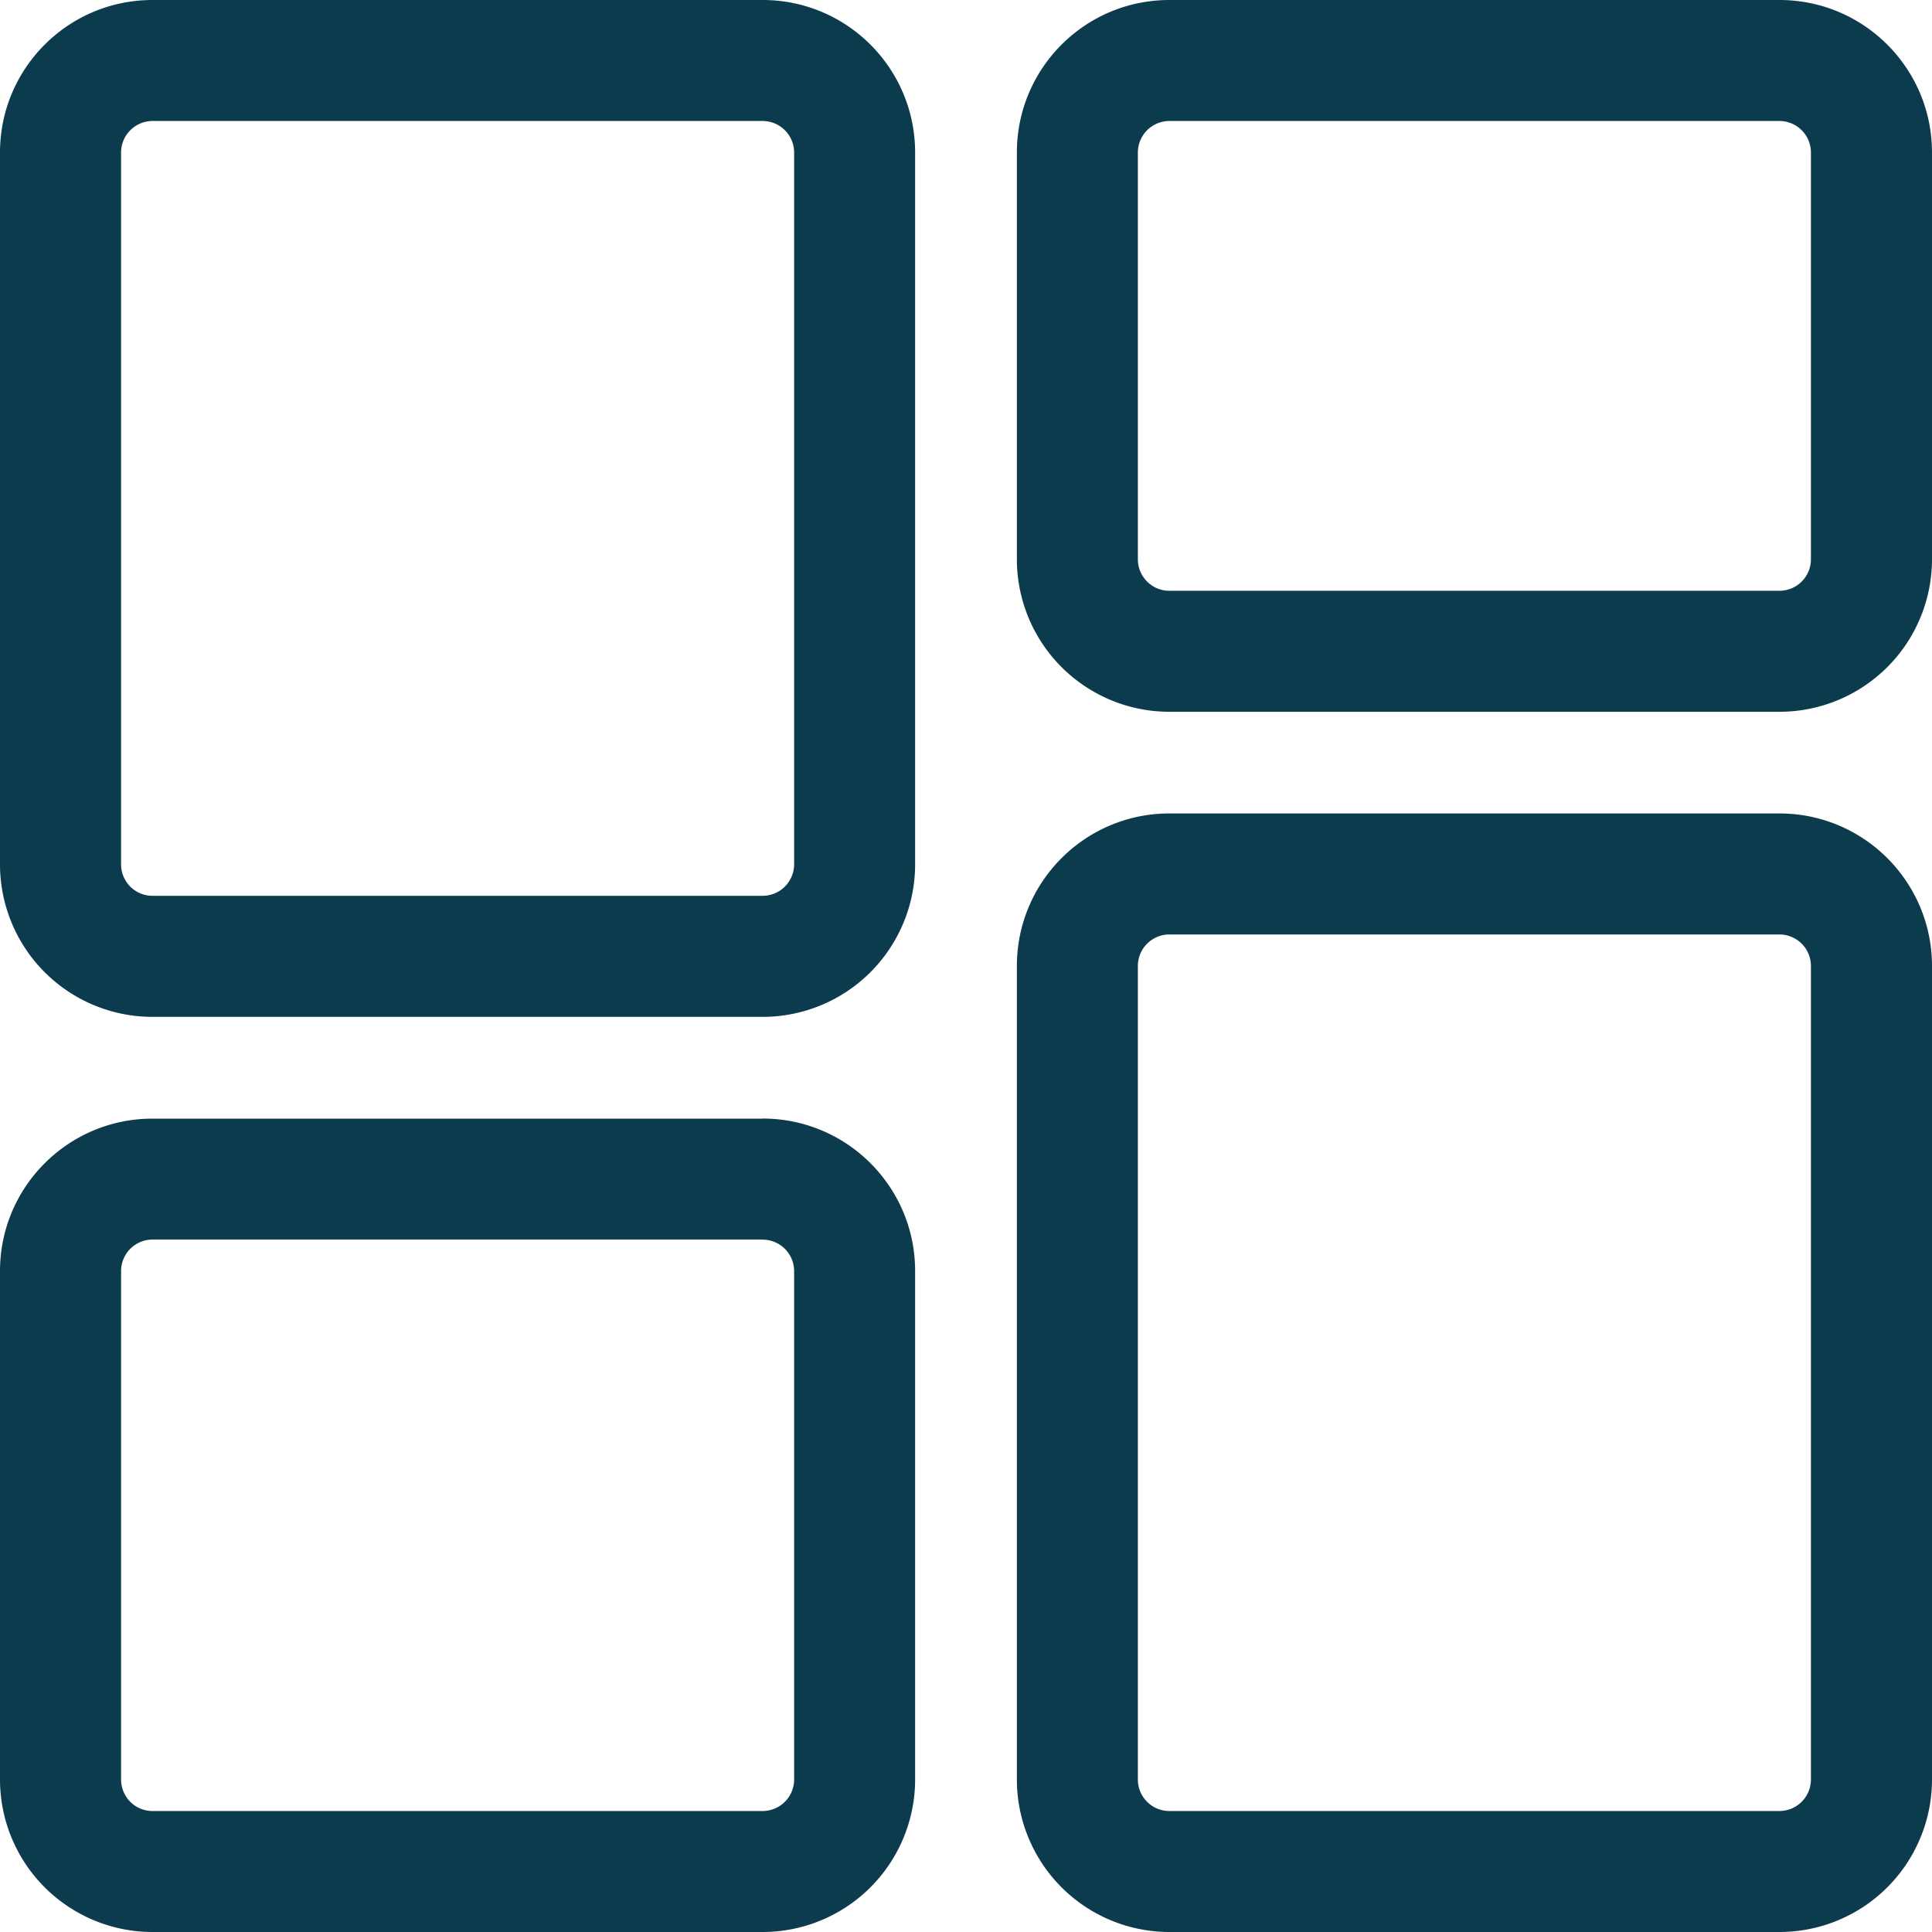 <svg xmlns="http://www.w3.org/2000/svg" width="24" height="24" viewBox="0 0 24 24">
    <path fill="#0D3B4E" fill-rule="nonzero" d="M22.105 10.105c1.047 0 1.895.849 1.895 1.895v10.105A1.895 1.895 0 0 1 22.105 24h-7.579a1.895 1.895 0 0 1-1.894-1.895V12c0-1.046.848-1.895 1.894-1.895h7.58zm-12.631 3.79c1.046 0 1.894.848 1.894 1.894v6.316A1.895 1.895 0 0 1 9.474 24h-7.58A1.895 1.895 0 0 1 0 22.105V15.79c0-1.046.848-1.894 1.895-1.894h7.579zm0 1.503h-7.58a.392.392 0 0 0-.39.391v6.316c0 .217.174.392.39.392h7.58a.392.392 0 0 0 .391-.392V15.79a.392.392 0 0 0-.391-.391zm12.631-3.79h-7.579a.392.392 0 0 0-.391.392v10.105c0 .217.175.392.391.392h7.58a.392.392 0 0 0 .39-.392V12a.392.392 0 0 0-.39-.392zM9.474 0c1.046 0 1.894.848 1.894 1.895v8.842a1.895 1.895 0 0 1-1.894 1.895h-7.58A1.895 1.895 0 0 1 0 10.737V1.895C0 .848.848 0 1.895 0h7.579zm0 1.503h-7.58a.392.392 0 0 0-.39.392v8.842c0 .216.174.391.39.391h7.58a.392.392 0 0 0 .391-.391V1.895a.392.392 0 0 0-.391-.392zM22.105 0C23.152 0 24 .848 24 1.895v5.052a1.895 1.895 0 0 1-1.895 1.895h-7.579a1.895 1.895 0 0 1-1.894-1.895V1.895C12.632.848 13.48 0 14.526 0h7.58zm0 1.503h-7.579a.392.392 0 0 0-.391.392v5.052c0 .217.175.392.391.392h7.58a.392.392 0 0 0 .39-.392V1.895a.392.392 0 0 0-.39-.392z"/>
</svg>

